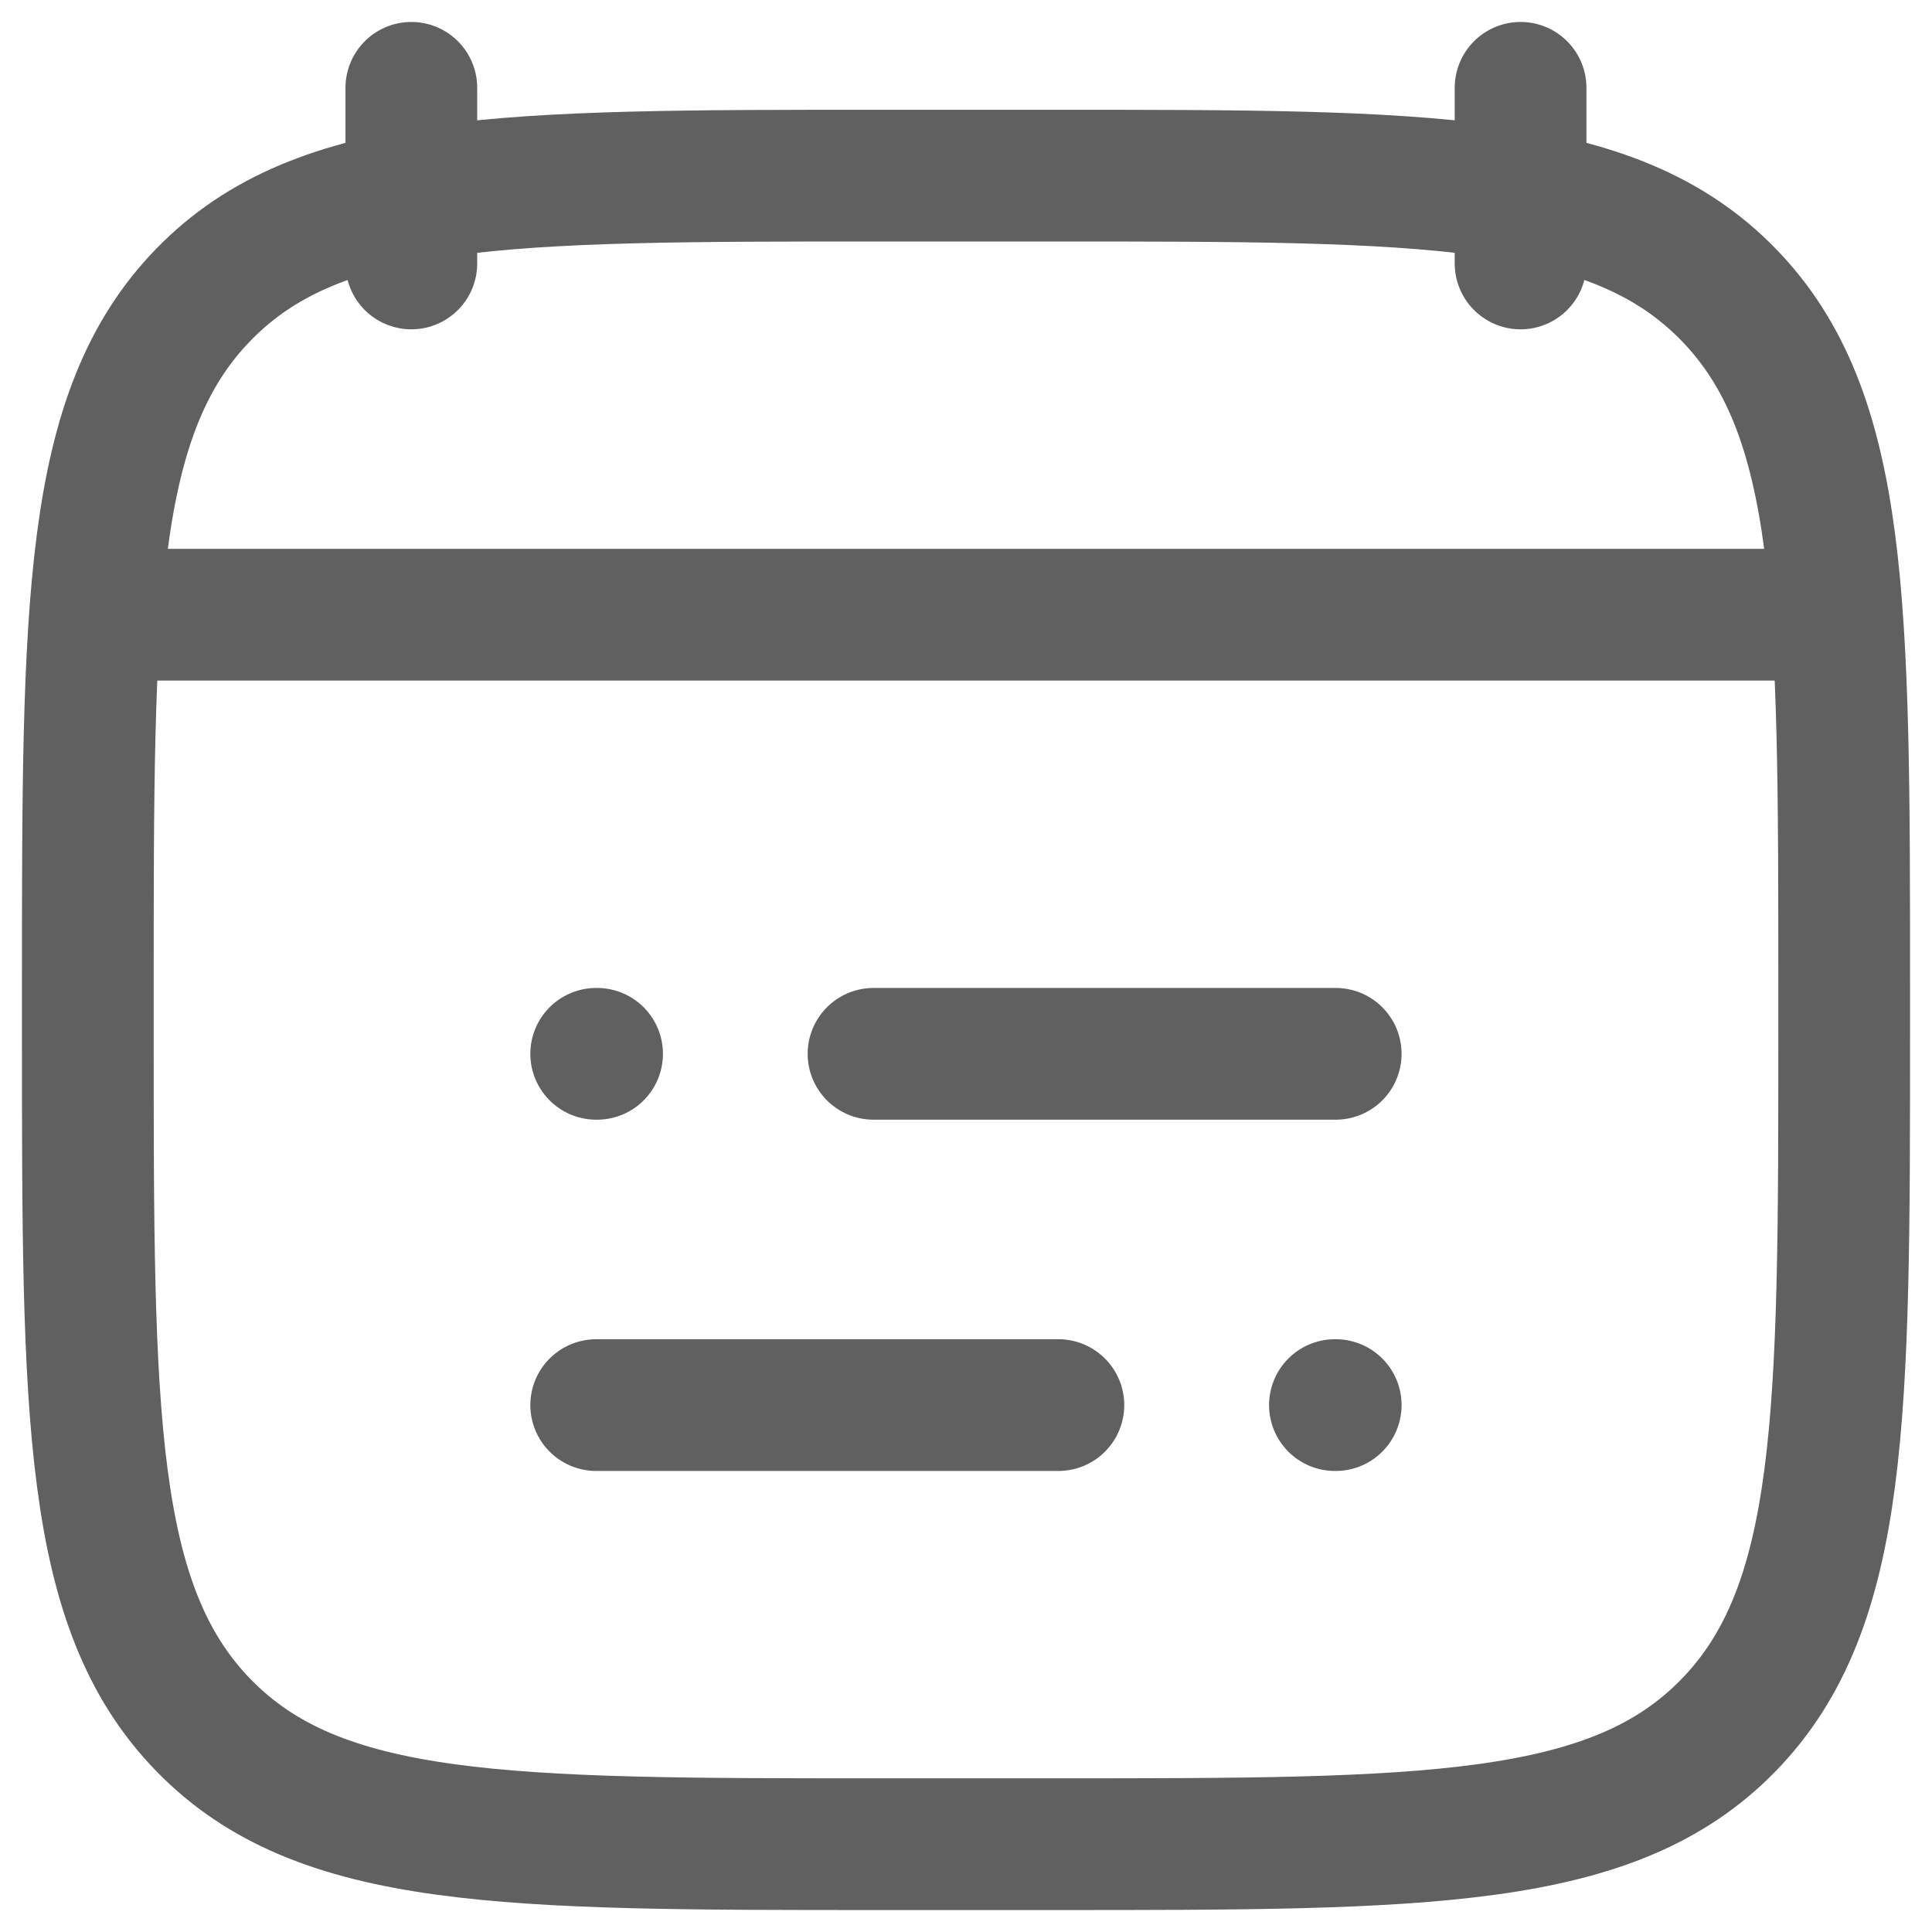 <svg width="22" height="22" viewBox="0 0 22 22" fill="none" xmlns="http://www.w3.org/2000/svg">
<path d="M9.947 12H15.21M6.789 12H6.799M12.052 16H6.789M15.21 16H15.201" stroke="#606060" stroke-width="1.5" stroke-linecap="round" stroke-linejoin="round"/>
<path d="M17.315 1V3M4.684 1V3" stroke="#606060" stroke-width="1.5" stroke-linecap="round" stroke-linejoin="round"/>
<path d="M1 11.243C1 6.886 1 4.707 2.318 3.354C3.636 2 5.757 2 10 2H12C16.243 2 18.364 2 19.682 3.354C21 4.707 21 6.886 21 11.243V11.757C21 16.114 21 18.293 19.682 19.646C18.364 21 16.243 21 12 21H10C5.757 21 3.636 21 2.318 19.646C1 18.293 1 16.114 1 11.757V11.243Z" stroke="#606060" stroke-width="1.5" stroke-linecap="round" stroke-linejoin="round"/>
<path d="M1.527 7H20.475" stroke="#606060" stroke-width="1.5" stroke-linecap="round" stroke-linejoin="round"/>
</svg>
